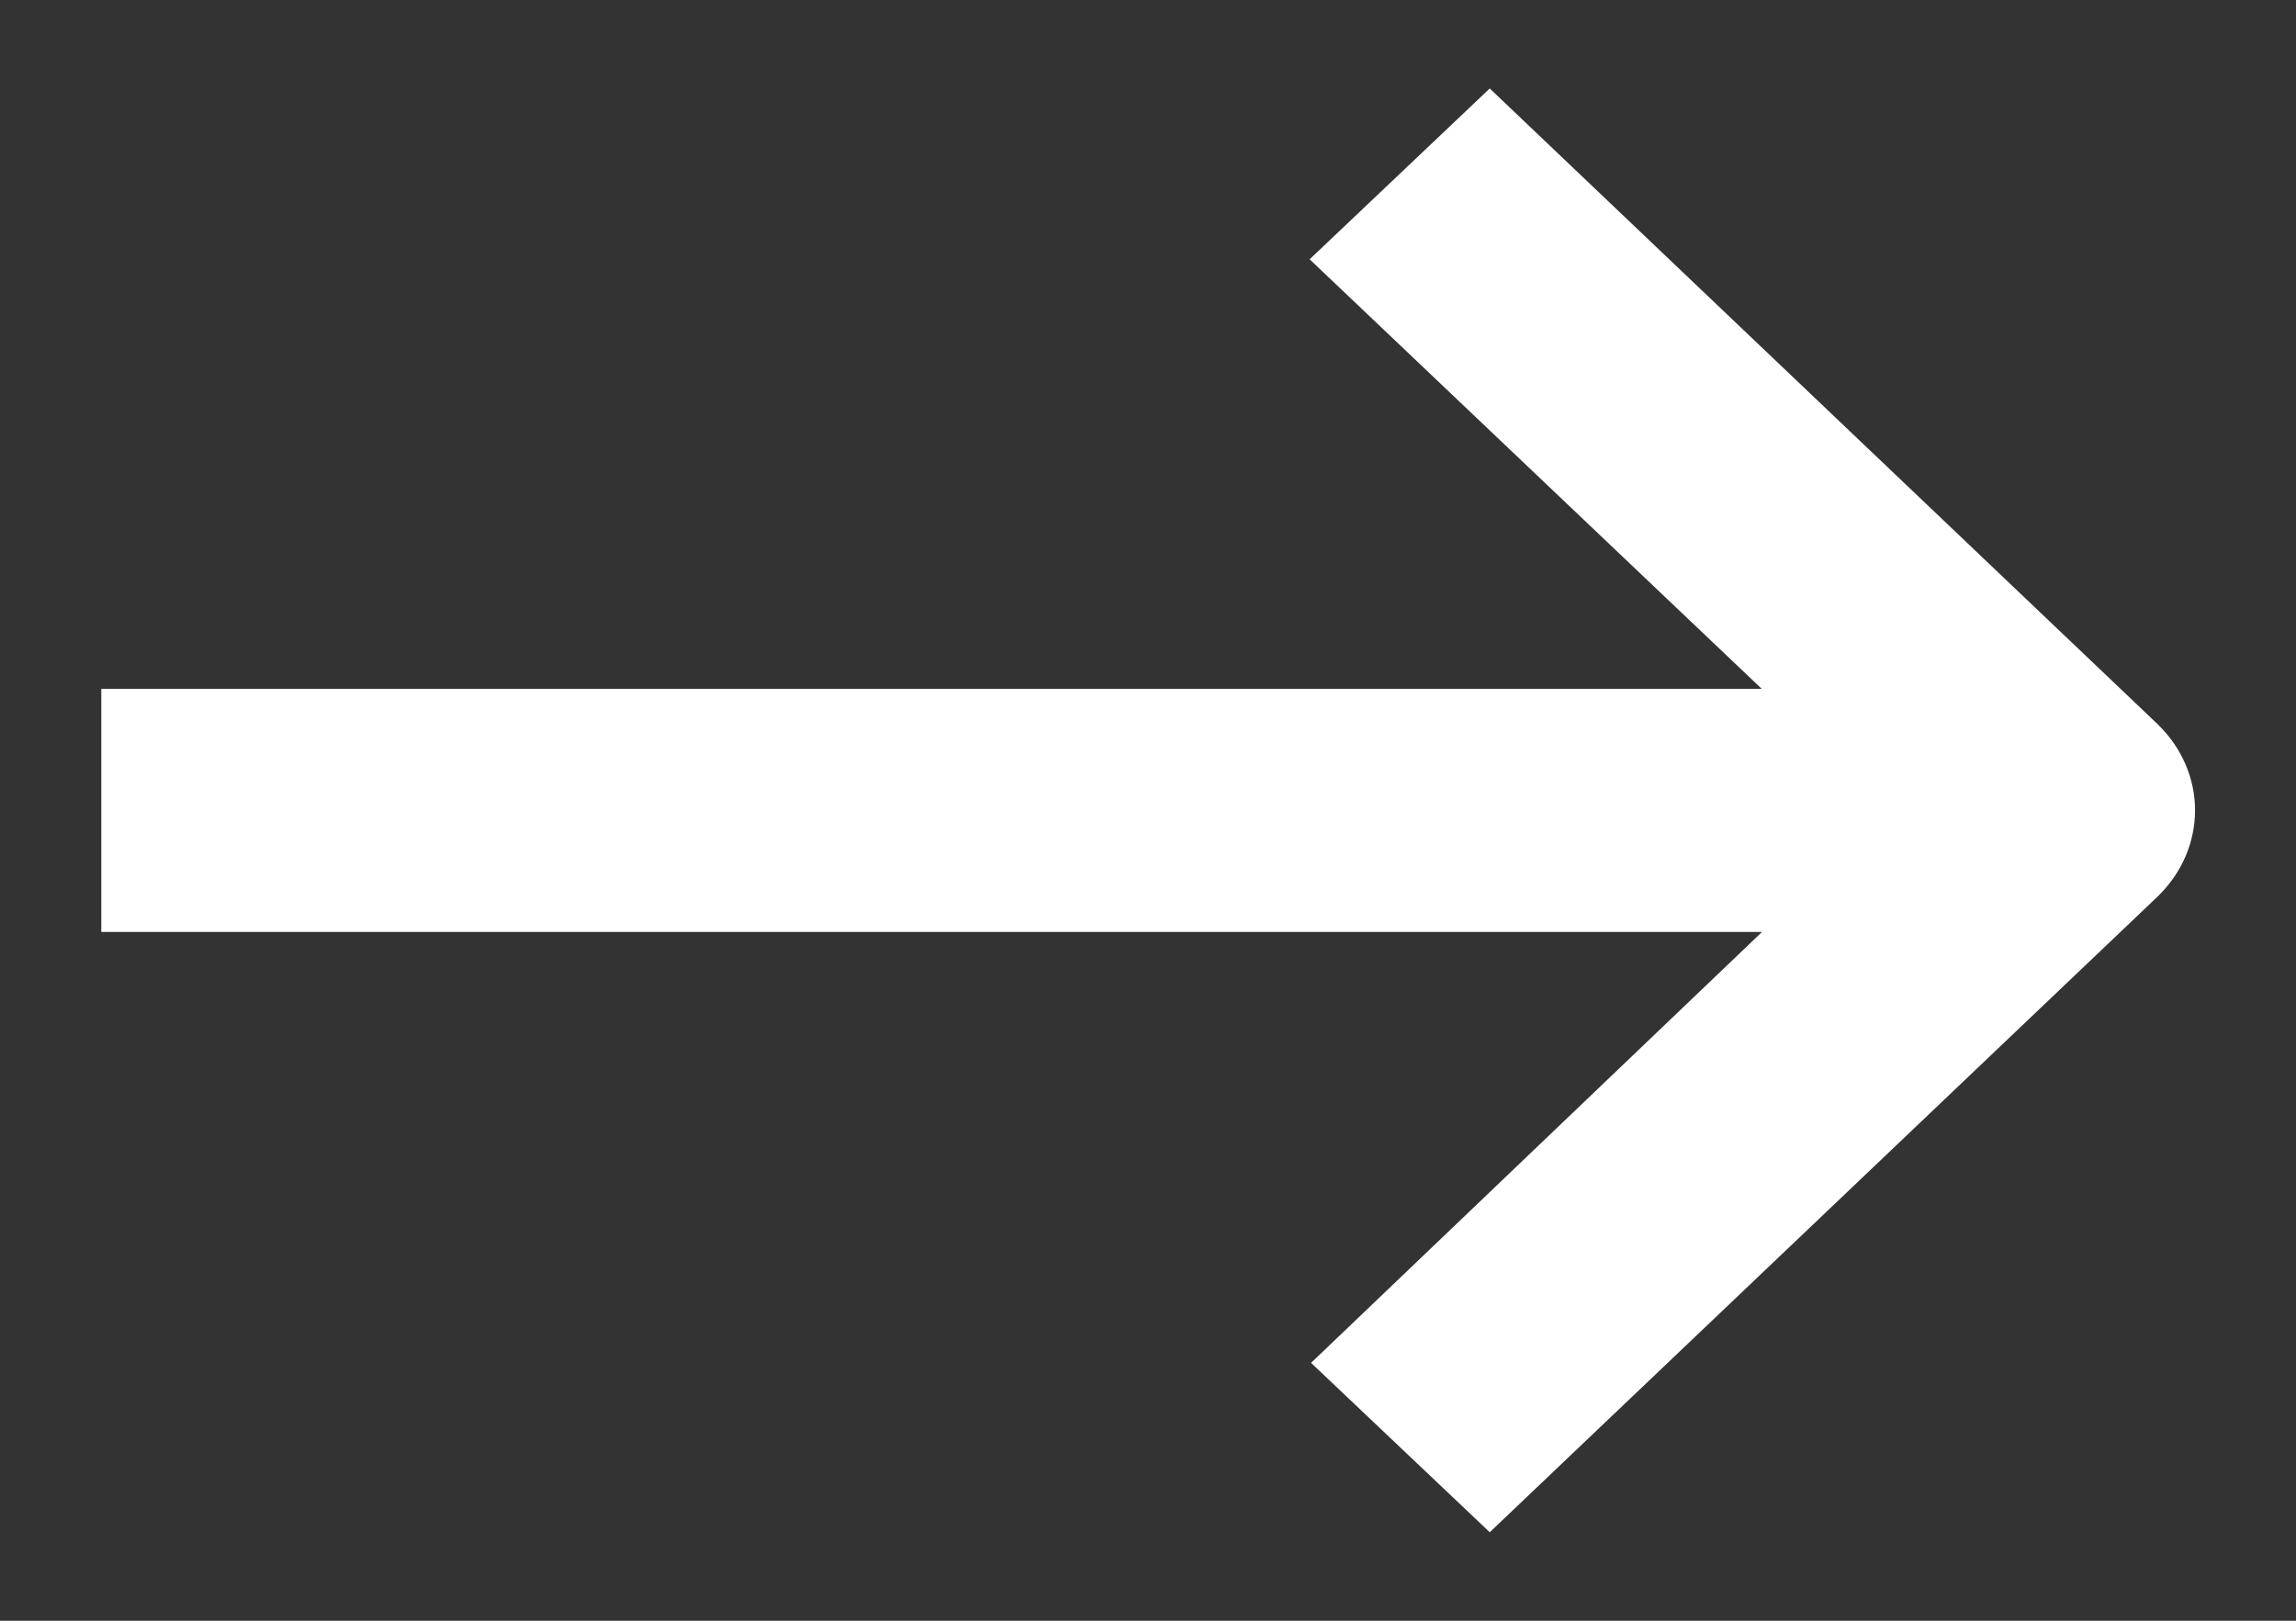 <svg xmlns="http://www.w3.org/2000/svg" xmlns:xlink="http://www.w3.org/1999/xlink" width="17" height="12" viewBox="0 0 17 12"><rect x="0" y="0" width="17" height="12" fill="#333333" stroke="none"/><defs><path id="ygvoa" d="M941.06 393.92l.97-.92 4.77 4.54c.27.26.27.66 0 .92l-4.77 4.54-.96-.91 3.6-3.44H932v-1.3h12.67z"/></defs><g><g transform="translate(-931 -392)"><use fill="#fff" xlink:href="#ygvoa"/><use fill="#fff" fill-opacity="0" stroke="#fff" stroke-miterlimit="50" stroke-width=".5" xlink:href="#ygvoa"/></g></g></svg>